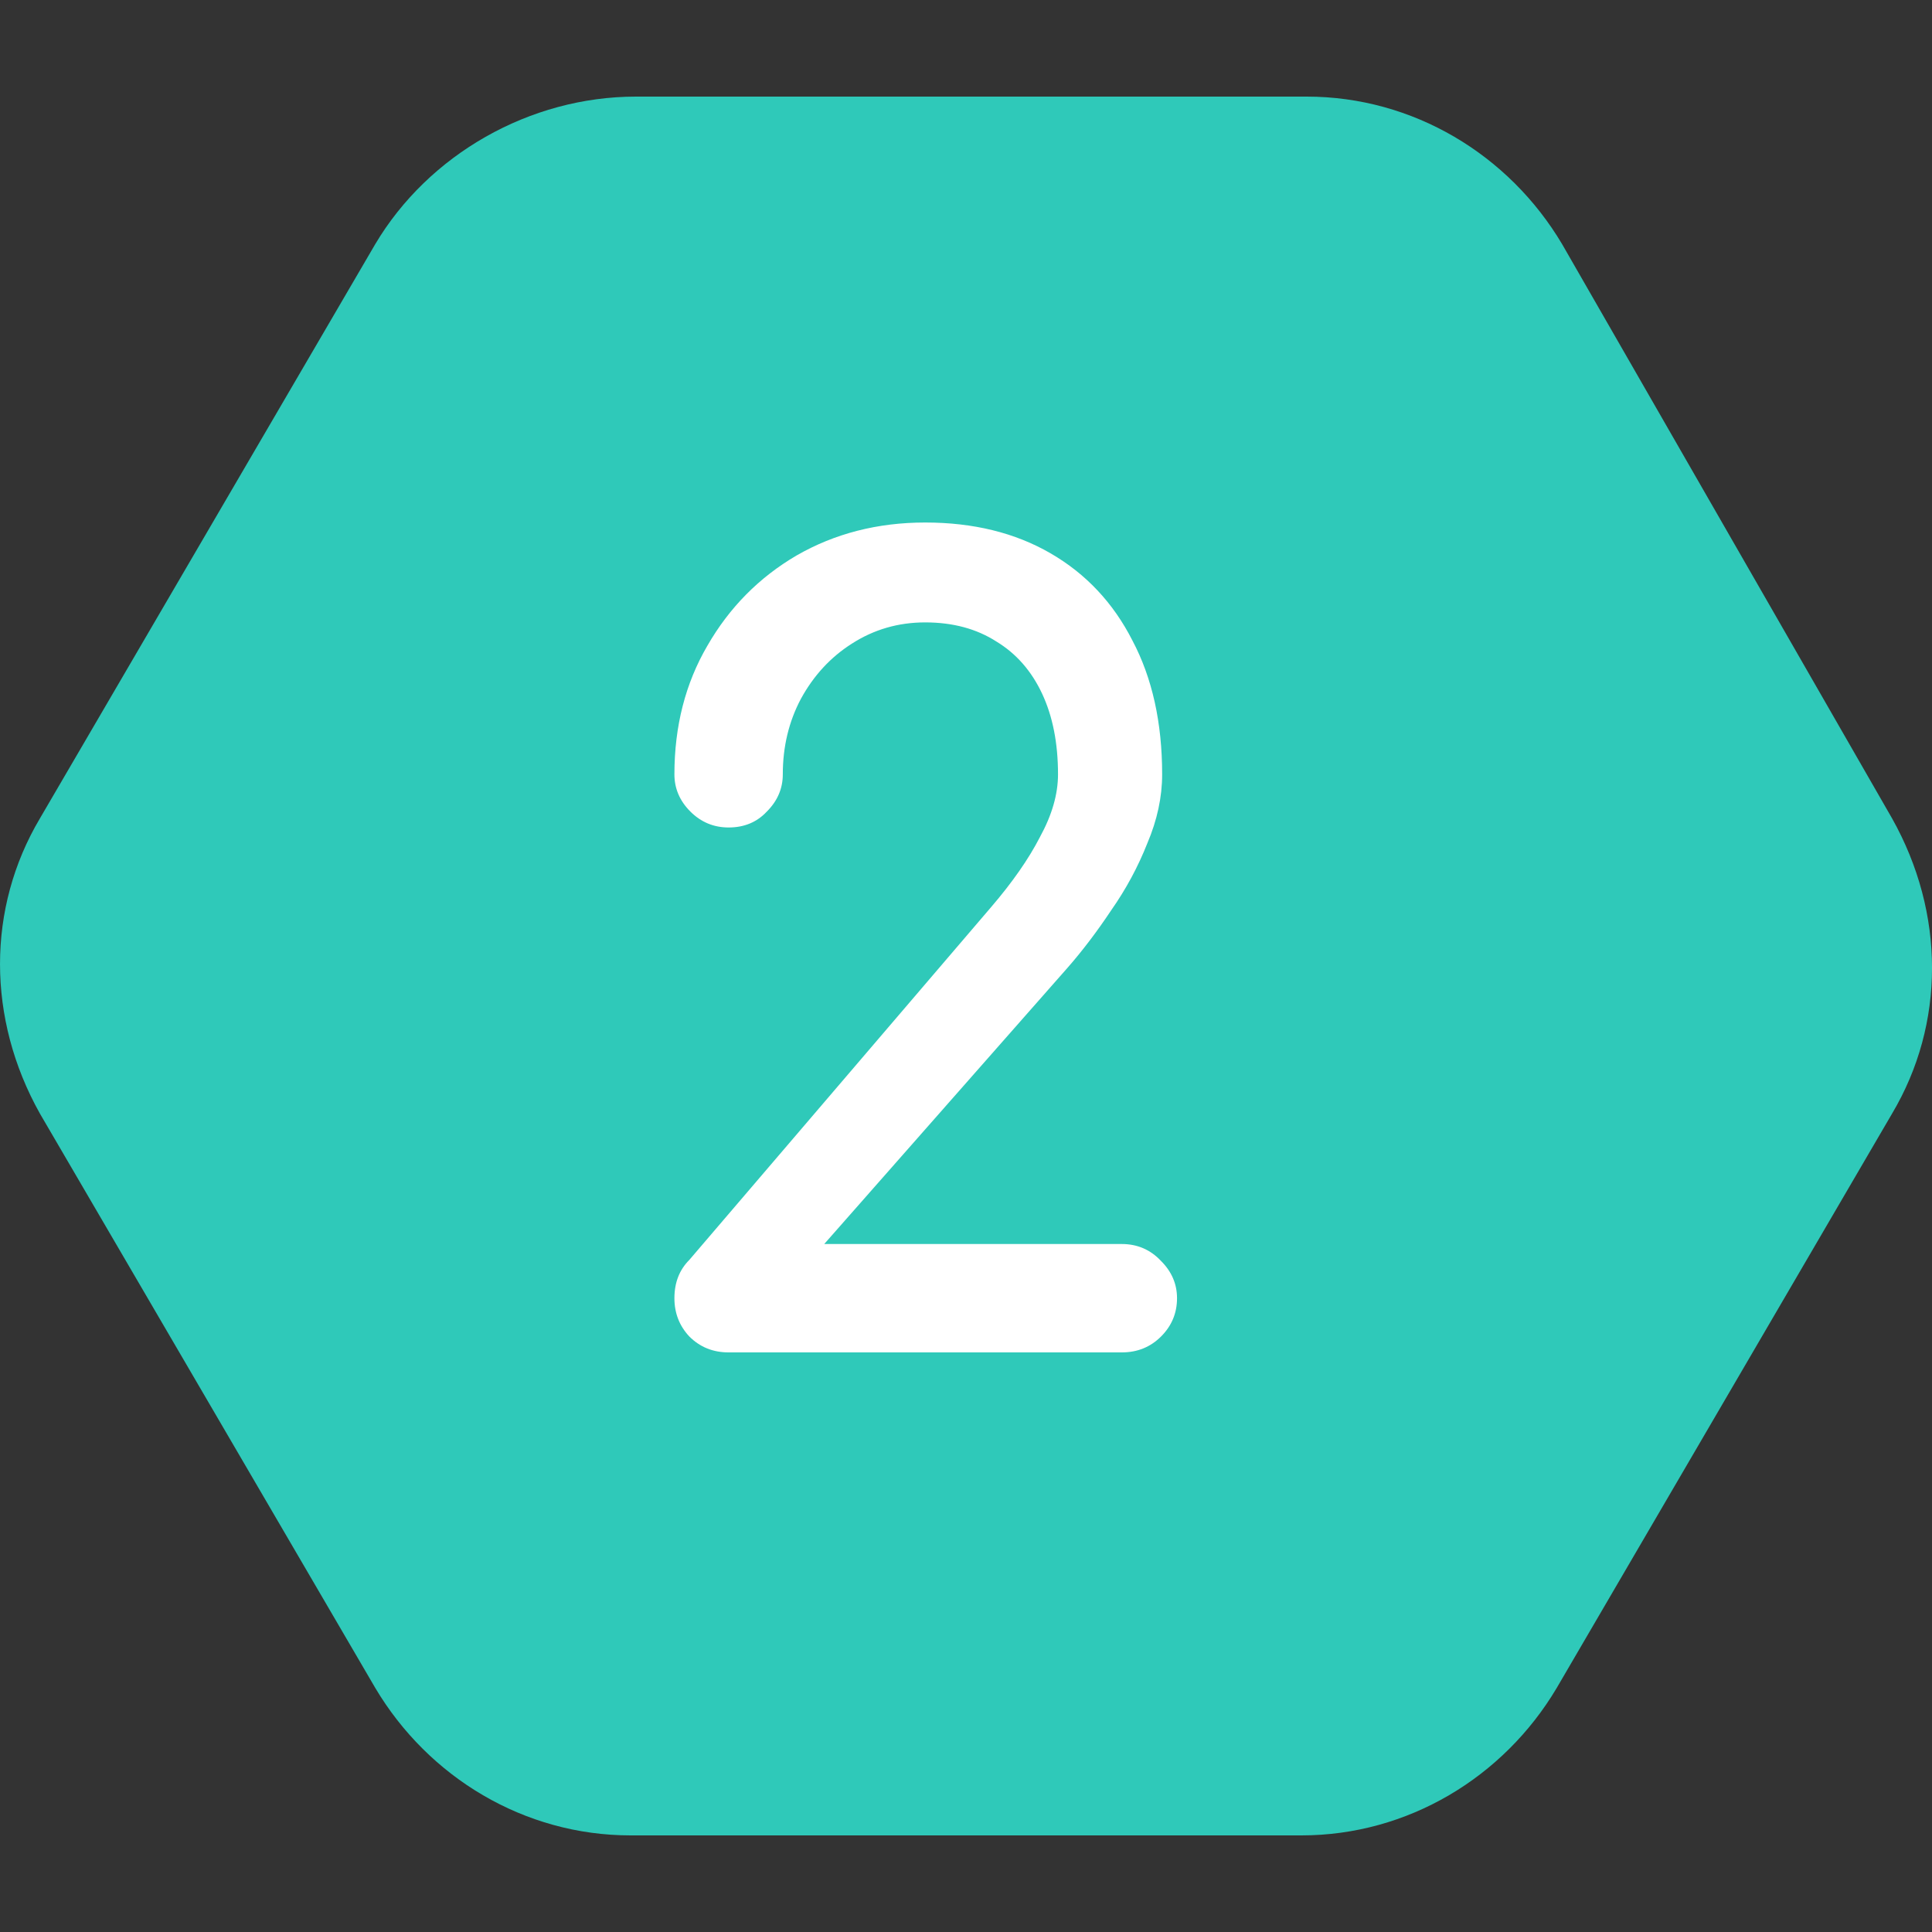 <svg width="40" height="40" viewBox="0 0 40 40" fill="none" xmlns="http://www.w3.org/2000/svg">
<rect x="0" y="0" width="40" height="40" fill="#333333" stroke="none"/>
<g clip-path="url(#clip0_1082_3807)">
<path d="M27.052 2H13.168C10.964 2 8.871 3.2 7.769 5.055L0.826 16.945C-0.275 18.8 -0.275 21.091 0.826 23.055L7.769 34.946C8.871 36.8 10.854 38 13.058 38H26.942C29.146 38 31.13 36.8 32.231 34.946L39.174 23.055C40.276 21.2 40.276 18.909 39.174 16.945L32.342 5.055C31.24 3.2 29.256 2 27.052 2Z" fill="#2FC9B9"/>
<path d="M15.085 28C14.762 28 14.491 27.89 14.271 27.67C14.066 27.45 13.963 27.186 13.963 26.878C13.963 26.555 14.066 26.291 14.271 26.086L20.519 18.782C20.959 18.269 21.297 17.785 21.531 17.33C21.78 16.875 21.905 16.443 21.905 16.032C21.905 15.387 21.795 14.829 21.575 14.36C21.355 13.891 21.04 13.531 20.629 13.282C20.218 13.018 19.727 12.886 19.155 12.886C18.598 12.886 18.092 13.033 17.637 13.326C17.197 13.605 16.845 13.986 16.581 14.47C16.332 14.939 16.207 15.46 16.207 16.032C16.207 16.325 16.097 16.582 15.877 16.802C15.672 17.022 15.408 17.132 15.085 17.132C14.777 17.132 14.513 17.022 14.293 16.802C14.073 16.582 13.963 16.325 13.963 16.032C13.963 15.035 14.191 14.147 14.645 13.37C15.1 12.578 15.716 11.955 16.493 11.5C17.285 11.045 18.172 10.818 19.155 10.818C20.152 10.818 21.018 11.031 21.751 11.456C22.485 11.881 23.049 12.483 23.445 13.26C23.856 14.037 24.061 14.961 24.061 16.032C24.061 16.501 23.959 16.978 23.753 17.462C23.562 17.946 23.313 18.408 23.005 18.848C22.712 19.288 22.411 19.684 22.103 20.036L17.065 25.756H23.225C23.548 25.756 23.819 25.873 24.039 26.108C24.259 26.328 24.369 26.585 24.369 26.878C24.369 27.186 24.259 27.45 24.039 27.67C23.819 27.89 23.548 28 23.225 28H15.085Z" fill="white"/>
</g>
<defs>
<clipPath id="clip0_1082_3807">
<rect width="40" height="40" fill="white"/>
</clipPath>
</defs>
</svg>
